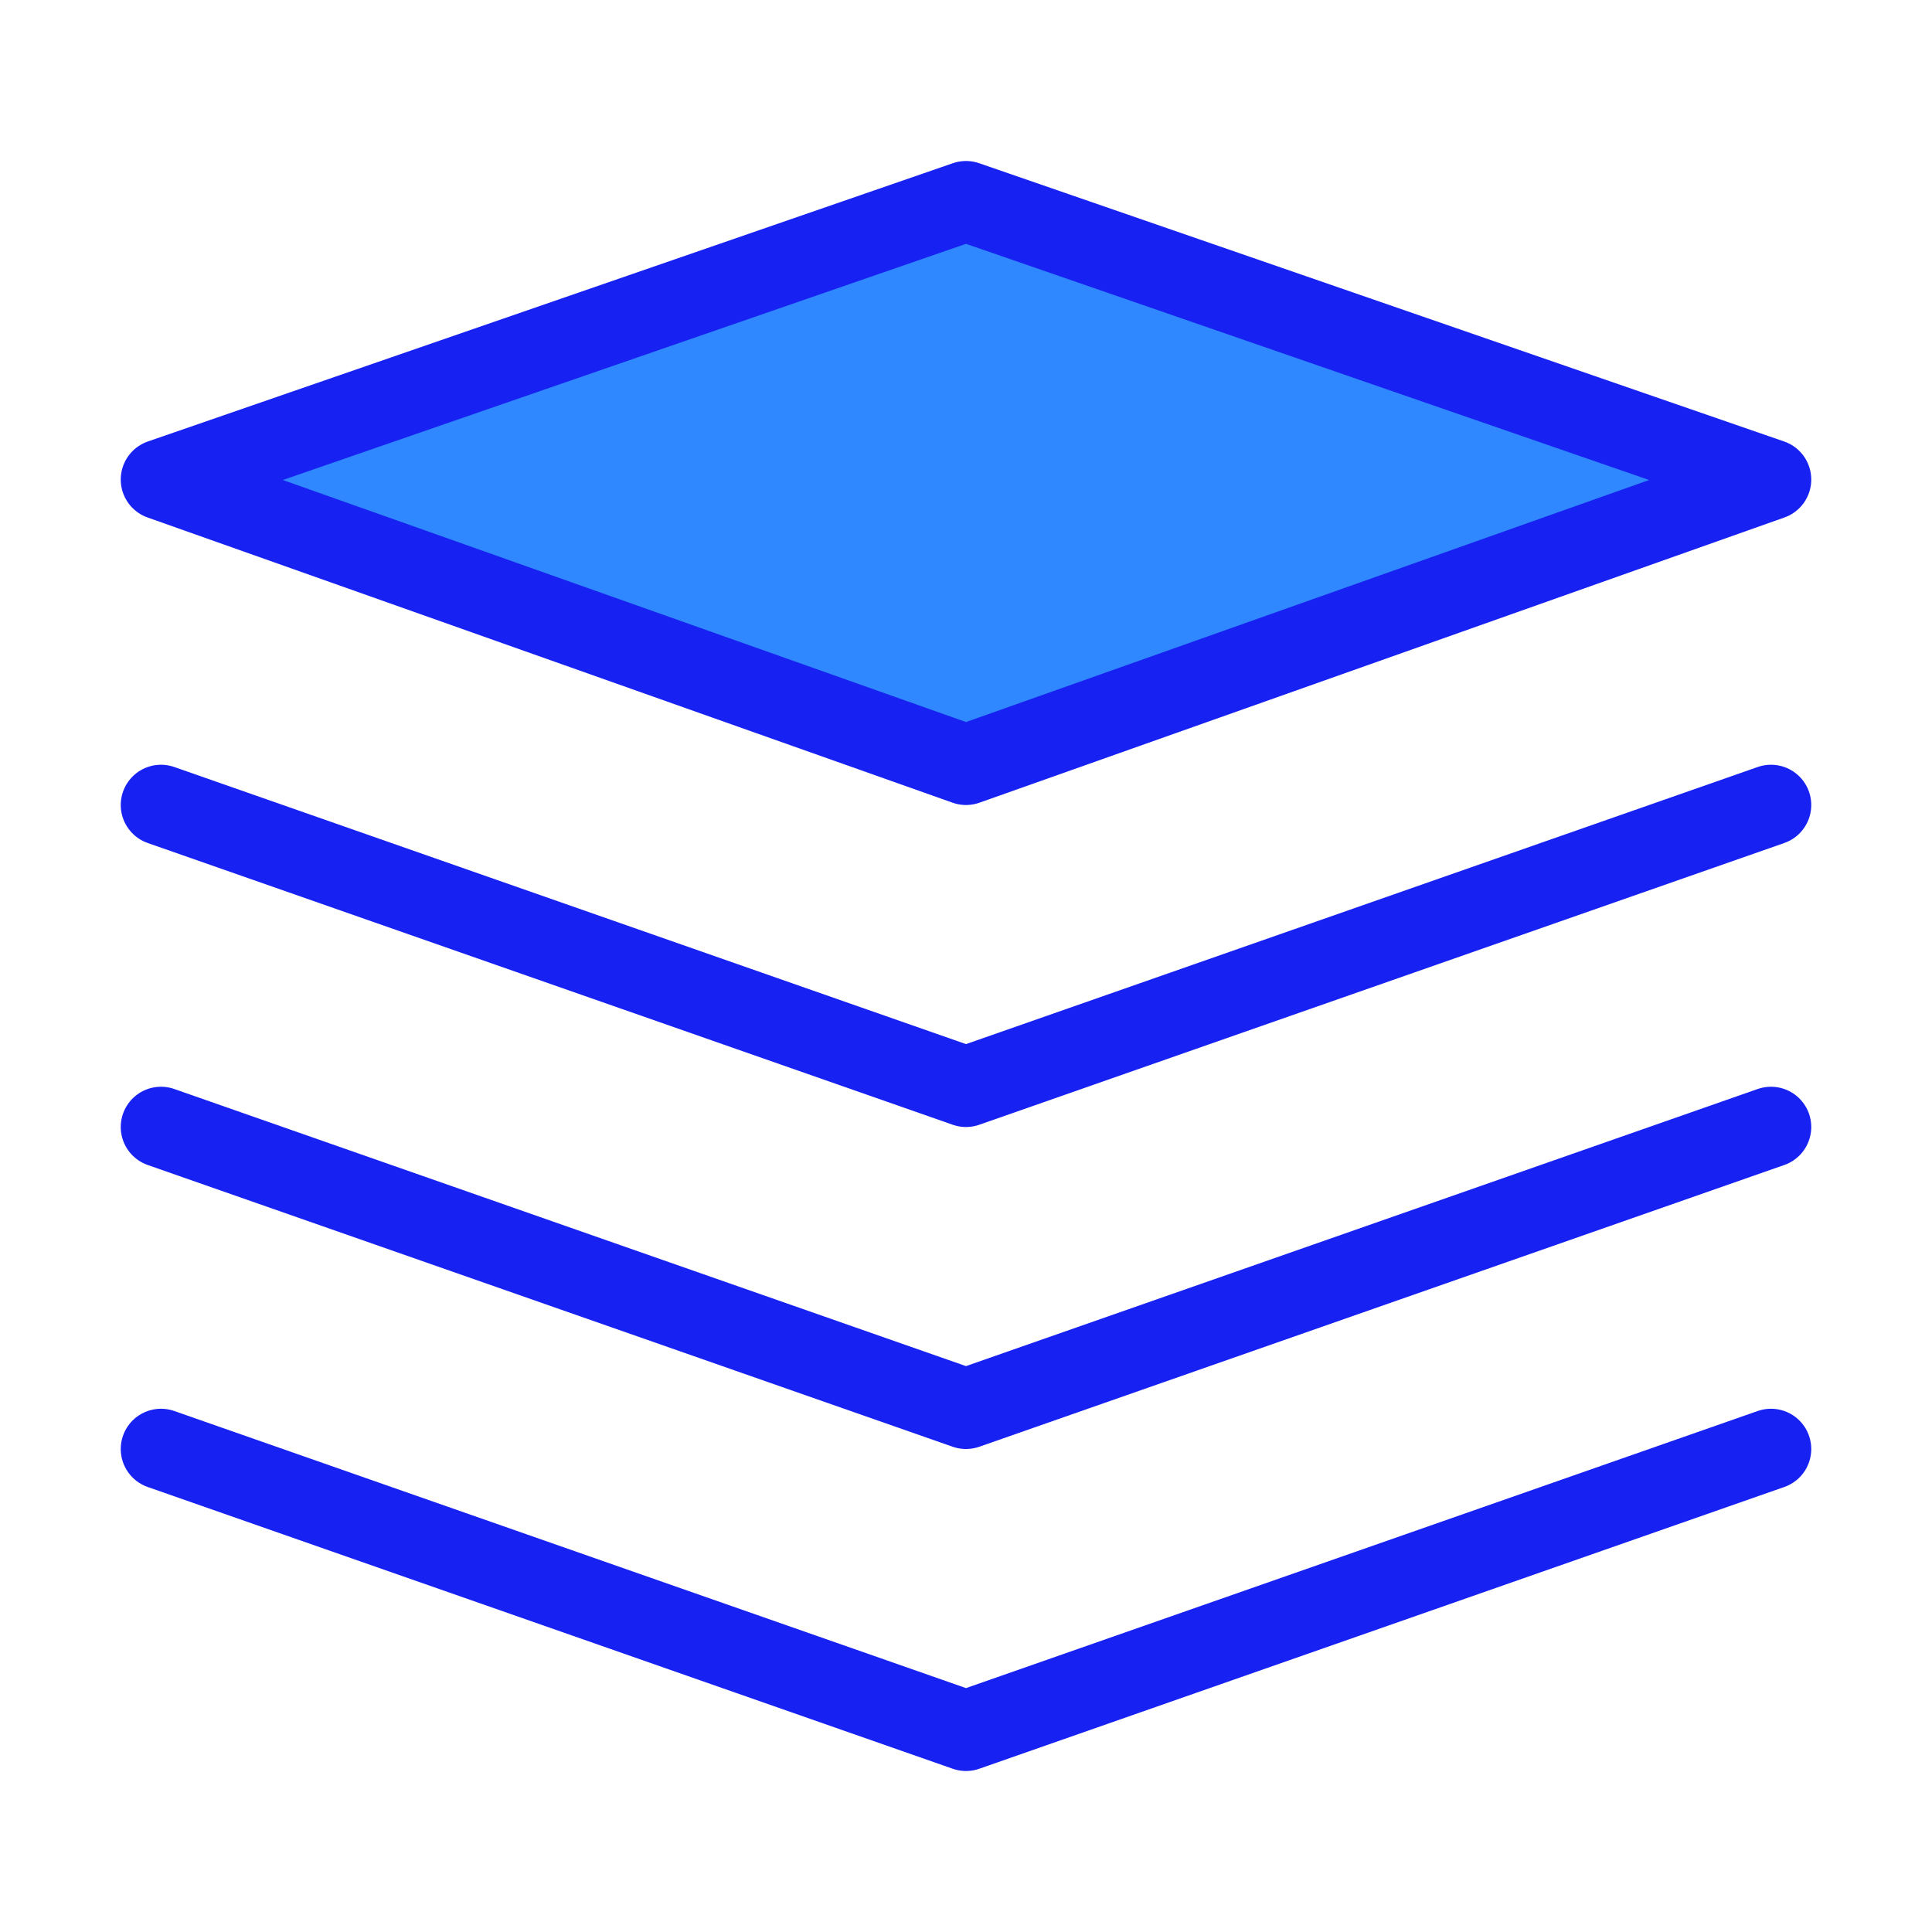 <?xml version="1.0" encoding="UTF-8"?><svg width="24" height="24" viewBox="0 0 48 48" fill="none" xmlns="http://www.w3.org/2000/svg"><path d="M4 11.914L24 19L44 11.914L24 5L4 11.914Z" fill="#2F88FF" stroke="#1721F1" stroke-width="2" stroke-linejoin="round"/><path d="M4 20L24 27L44 20" stroke="#1721F1" stroke-width="2" stroke-linecap="round" stroke-linejoin="round"/><path d="M4 28L24 35L44 28" stroke="#1721F1" stroke-width="2" stroke-linecap="round" stroke-linejoin="round"/><path d="M4 36L24 43L44 36" stroke="#1721F1" stroke-width="2" stroke-linecap="round" stroke-linejoin="round"/></svg>